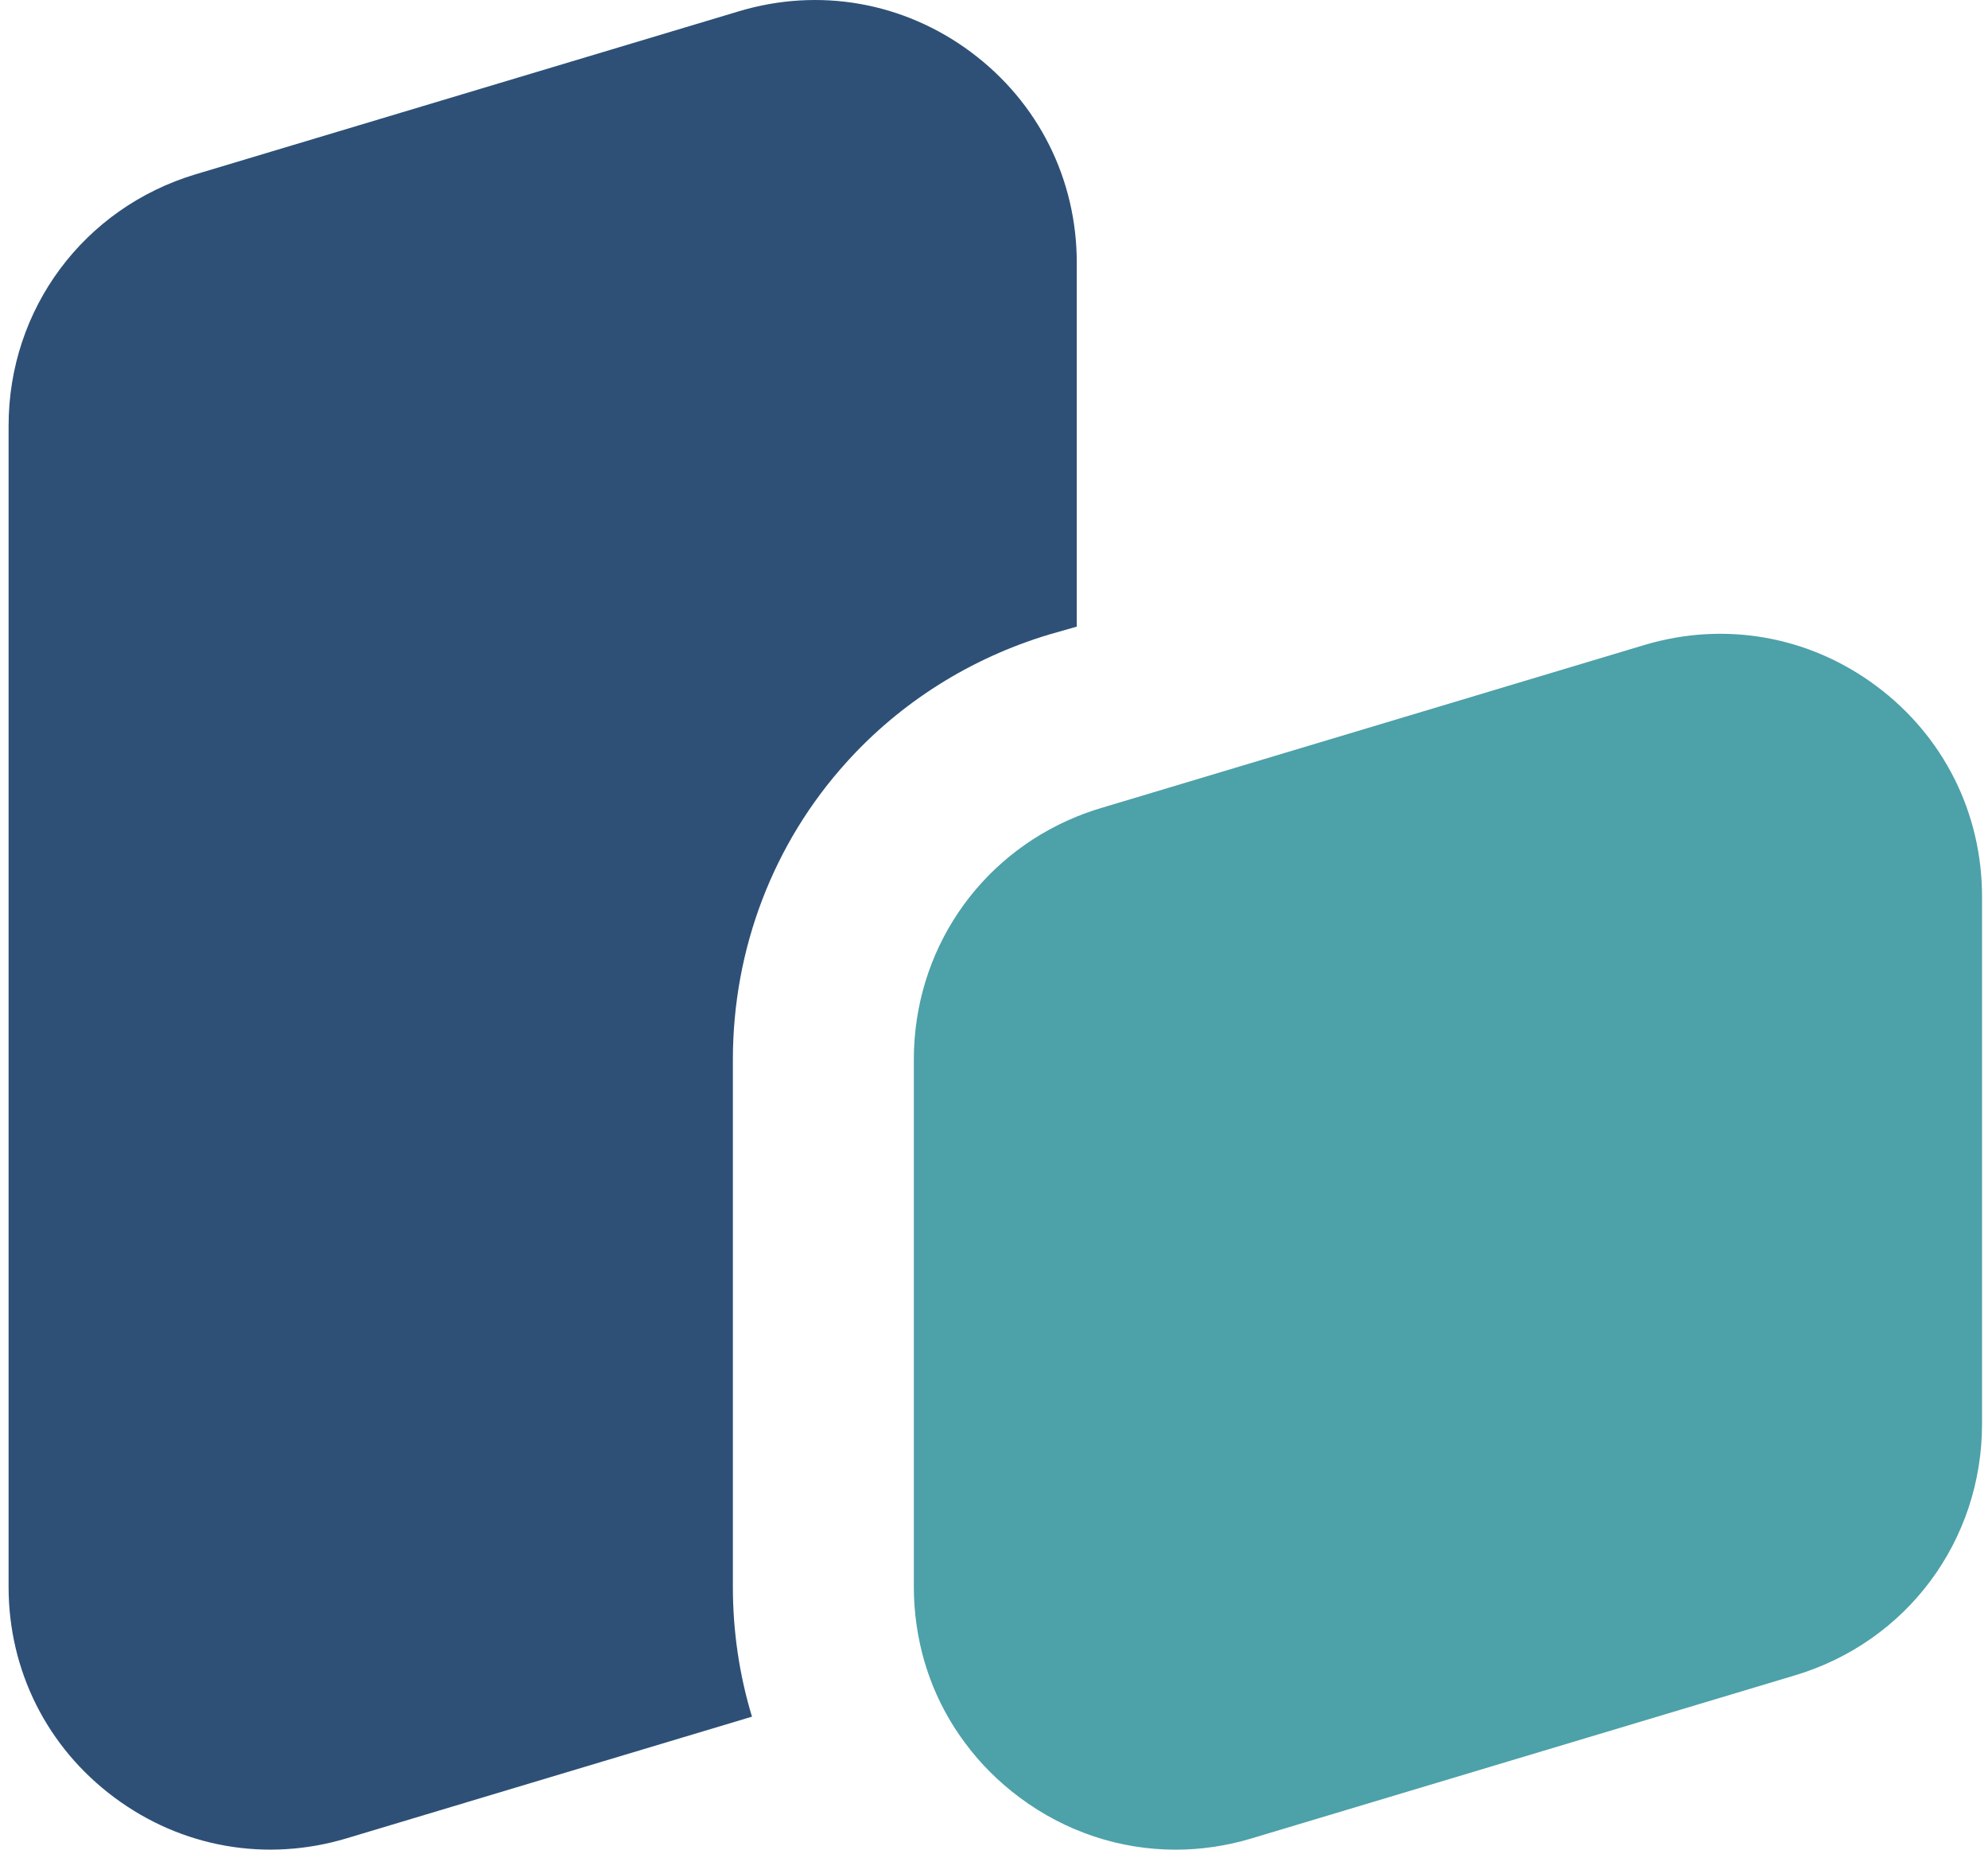 <svg width="172" height="160" viewBox="0 0 172 160" fill="none" xmlns="http://www.w3.org/2000/svg">
<path d="M84.007 4.508C78.187 0.178 70.872 -1.107 63.925 0.977L16.933 15.074C7.252 17.98 0.743 26.72 0.743 36.832V137.271C0.743 144.523 4.08 151.165 9.899 155.489C15.718 159.82 23.041 161.104 29.98 159.021L65.061 148.494C63.964 144.876 63.408 141.101 63.408 137.271V91.657C63.408 82.078 66.901 72.93 73.261 65.912C77.928 60.743 83.983 56.929 90.75 54.893L93.162 54.204V22.734C93.162 15.481 89.826 8.839 84.006 4.508H84.007Z" fill="#2E5077"/>
<path d="M171.484 77.559V123.173C171.484 133.277 164.983 142.025 155.294 144.923L108.302 159.021C106.125 159.678 103.908 160 101.715 160C96.914 160 92.215 158.465 88.22 155.489C86.395 154.126 84.813 152.552 83.513 150.789C81.931 148.675 80.748 146.318 80.004 143.787C79.996 143.787 79.989 143.787 79.981 143.795L79.996 143.779C79.393 141.704 79.064 139.519 79.064 137.271V91.657C79.064 86.973 80.458 82.579 82.918 78.929C85.377 75.279 88.901 72.366 93.162 70.635C93.844 70.361 94.541 70.11 95.254 69.899L101.003 68.176L142.247 55.801C149.194 53.717 156.509 55.002 162.328 59.333C168.148 63.664 171.484 70.306 171.484 77.559H171.484Z" fill="#4DA1A9"/>
</svg>
